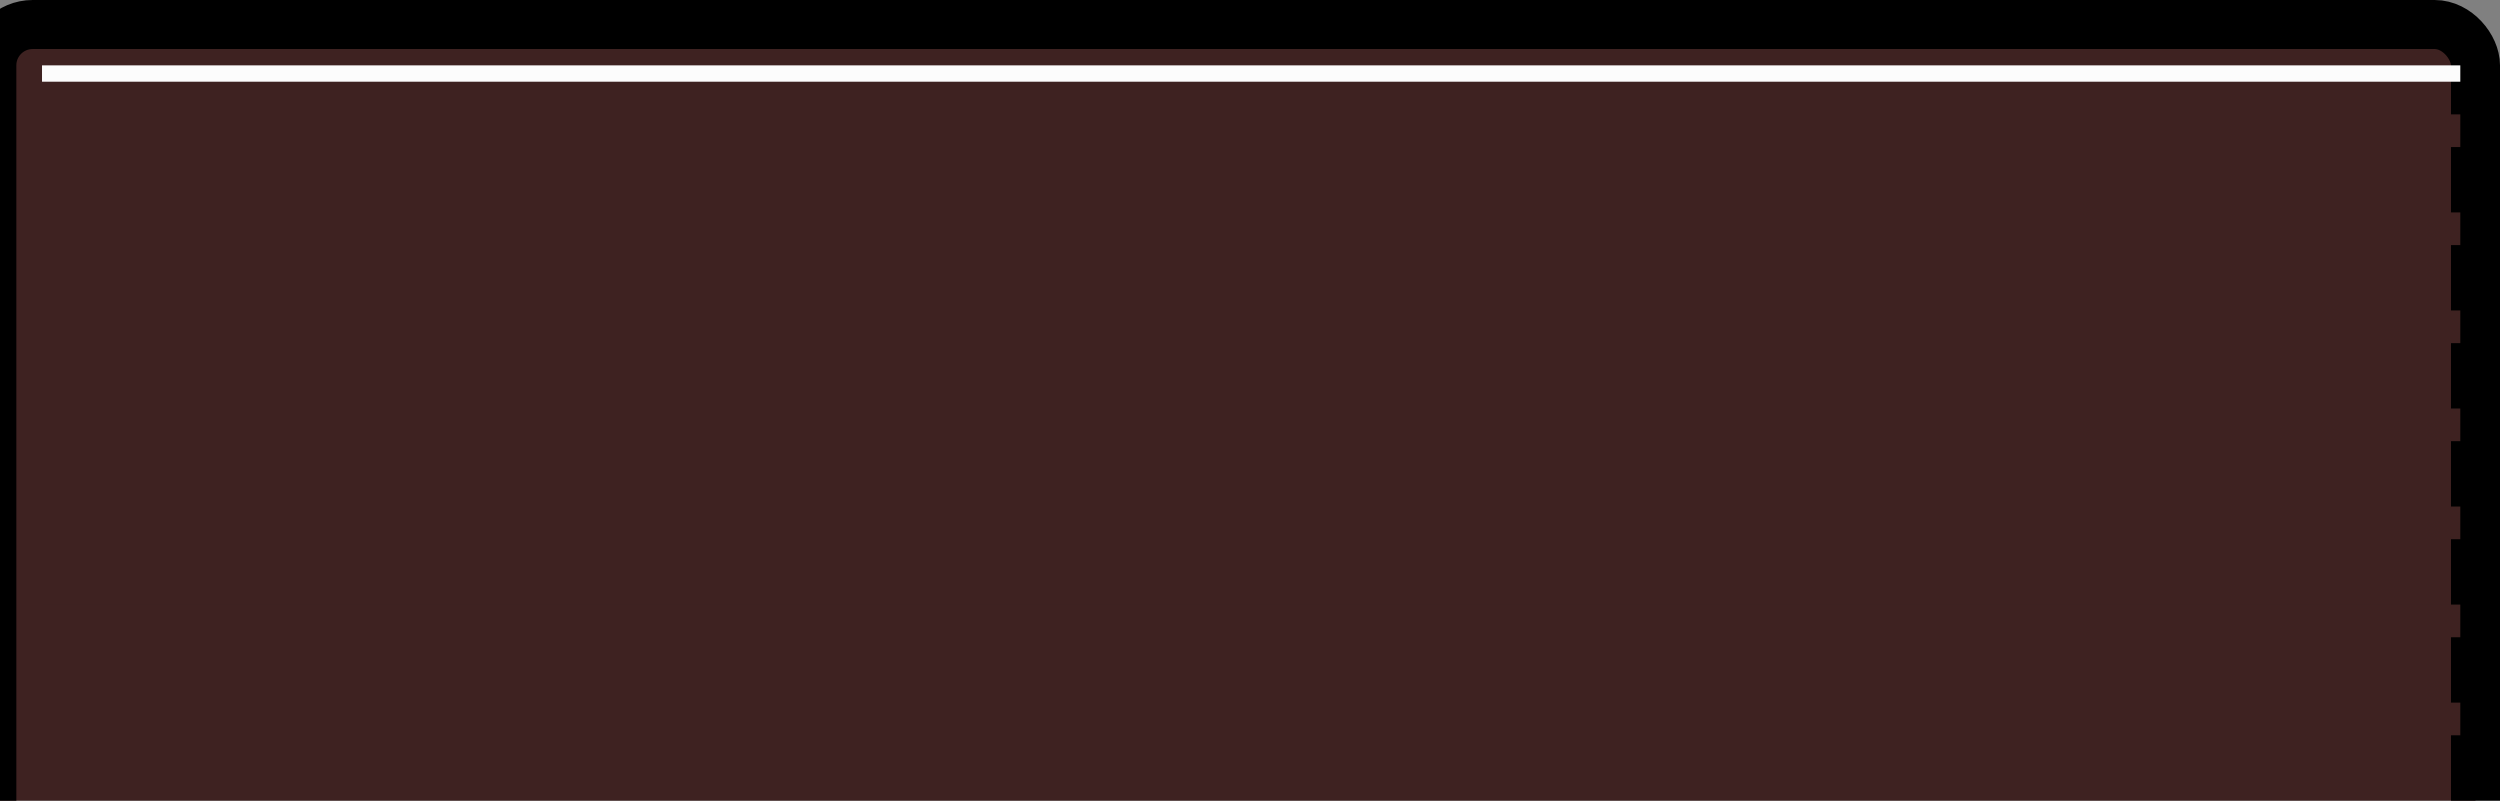 <svg width="153" height="49" viewBox="0 0 153 49" fill="none" xmlns="http://www.w3.org/2000/svg">
<rect x="0" y="0" width="153" height="49" fill="#808080" stroke="none"/>
<rect x="-0.5" y="1.5" width="152" height="87" rx="2.5" fill="#3E2221" stroke="black" stroke-width="3"/>
<line x1="2.571" y1="8" x2="150.571" y2="8" stroke="#3E2221" stroke-width="2"/>
<line x1="2.571" y1="4.5" x2="150.571" y2="4.5" stroke="#FCFCFC"/>
<line x1="2.571" y1="14" x2="150.571" y2="14" stroke="#3E2221" stroke-width="2"/>
<line x1="2.571" y1="20" x2="150.571" y2="20" stroke="#3E2221" stroke-width="2"/>
<line x1="2.571" y1="26" x2="150.571" y2="26" stroke="#3E2221" stroke-width="2"/>
<line x1="2.571" y1="32" x2="150.571" y2="32" stroke="#3E2221" stroke-width="2"/>
<line x1="2.571" y1="38" x2="150.571" y2="38" stroke="#3E2221" stroke-width="2"/>
<line x1="2.571" y1="44" x2="150.571" y2="44" stroke="#3E2221" stroke-width="2"/>
</svg>
